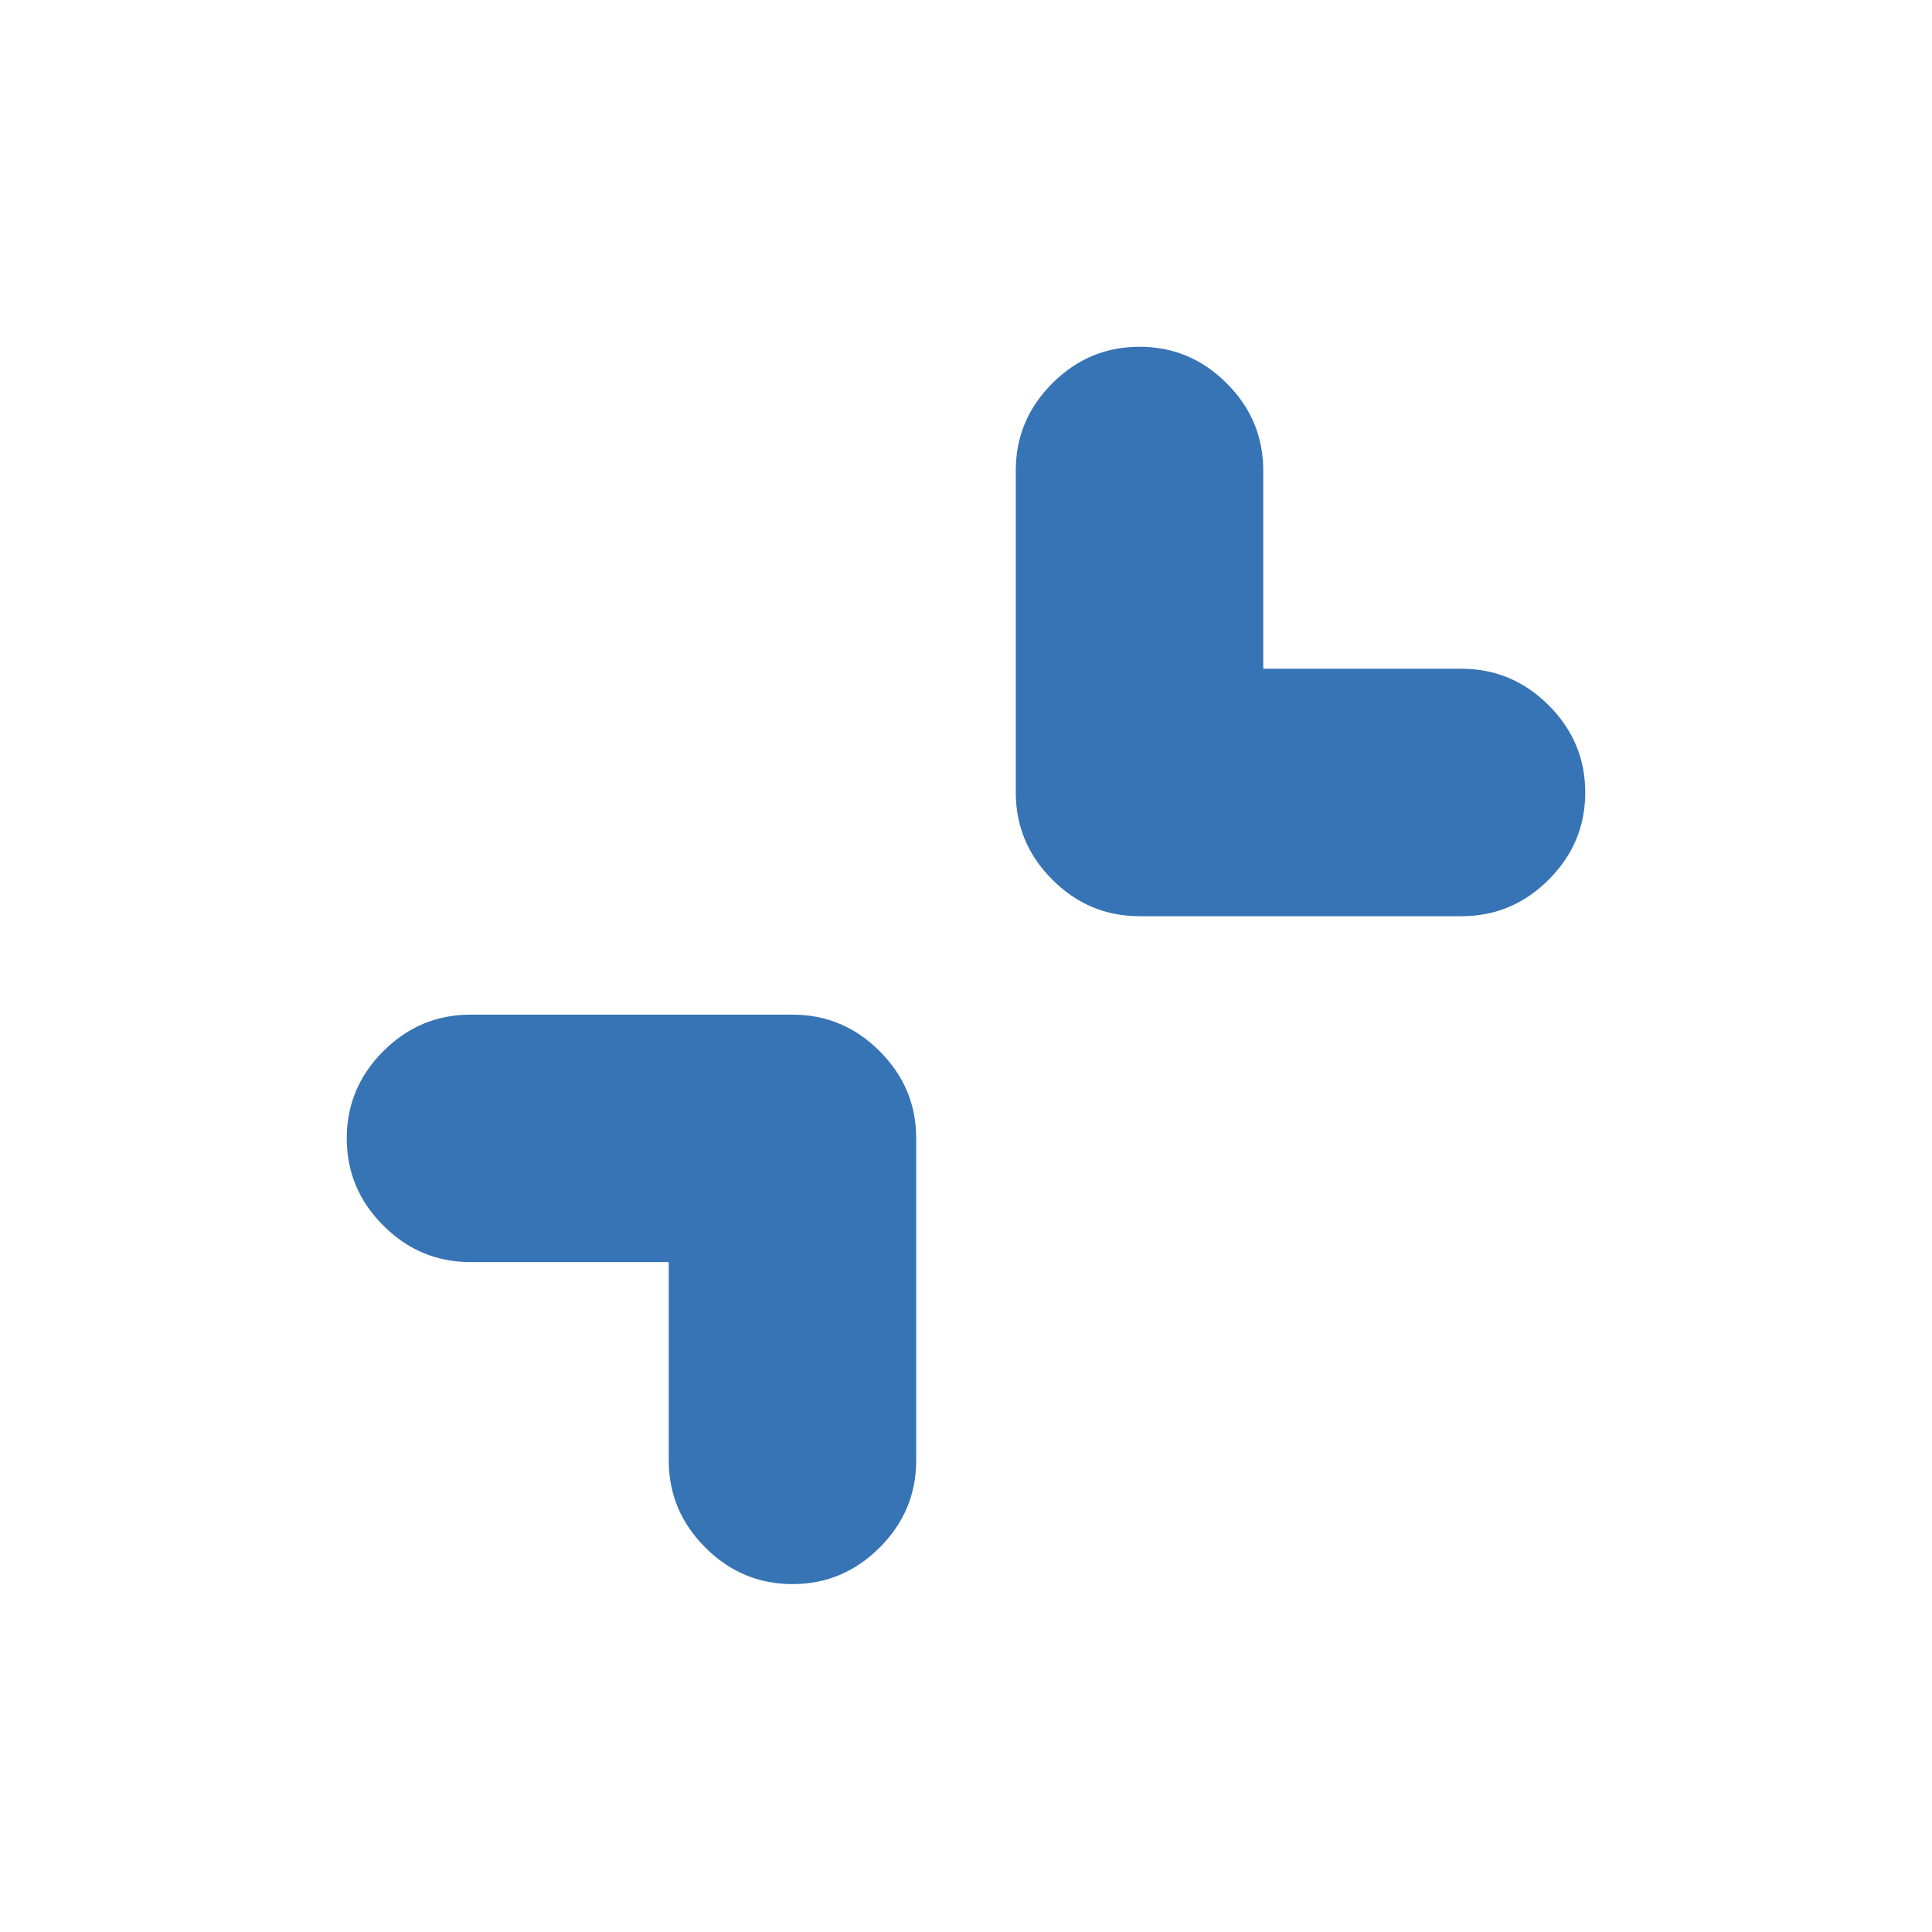 <svg xmlns="http://www.w3.org/2000/svg" height="24px" viewBox="0 -960 960 960" width="24px" fill="#3674B5"><path d="M332.3-332.87h-98.52q-25.16 0-43.32-18.16-18.16-18.15-18.16-43.32 0-25.16 18.16-43.32t43.32-18.16h160q25.17 0 43.32 18.16 18.16 18.16 18.16 43.32v160q0 25.17-18.16 43.32-18.15 18.16-43.32 18.16-25.16 0-43.32-18.16-18.16-18.15-18.16-43.32v-98.52ZM627.7-627.7h98.52q25.16 0 43.32 18.16t18.16 43.32q0 25.17-18.16 43.32-18.16 18.16-43.32 18.16h-160q-25.17 0-43.32-18.16-18.16-18.15-18.16-43.32v-160q0-25.16 18.16-43.32 18.15-18.16 43.32-18.16 25.16 0 43.32 18.16t18.16 43.32v98.52Z"/></svg>